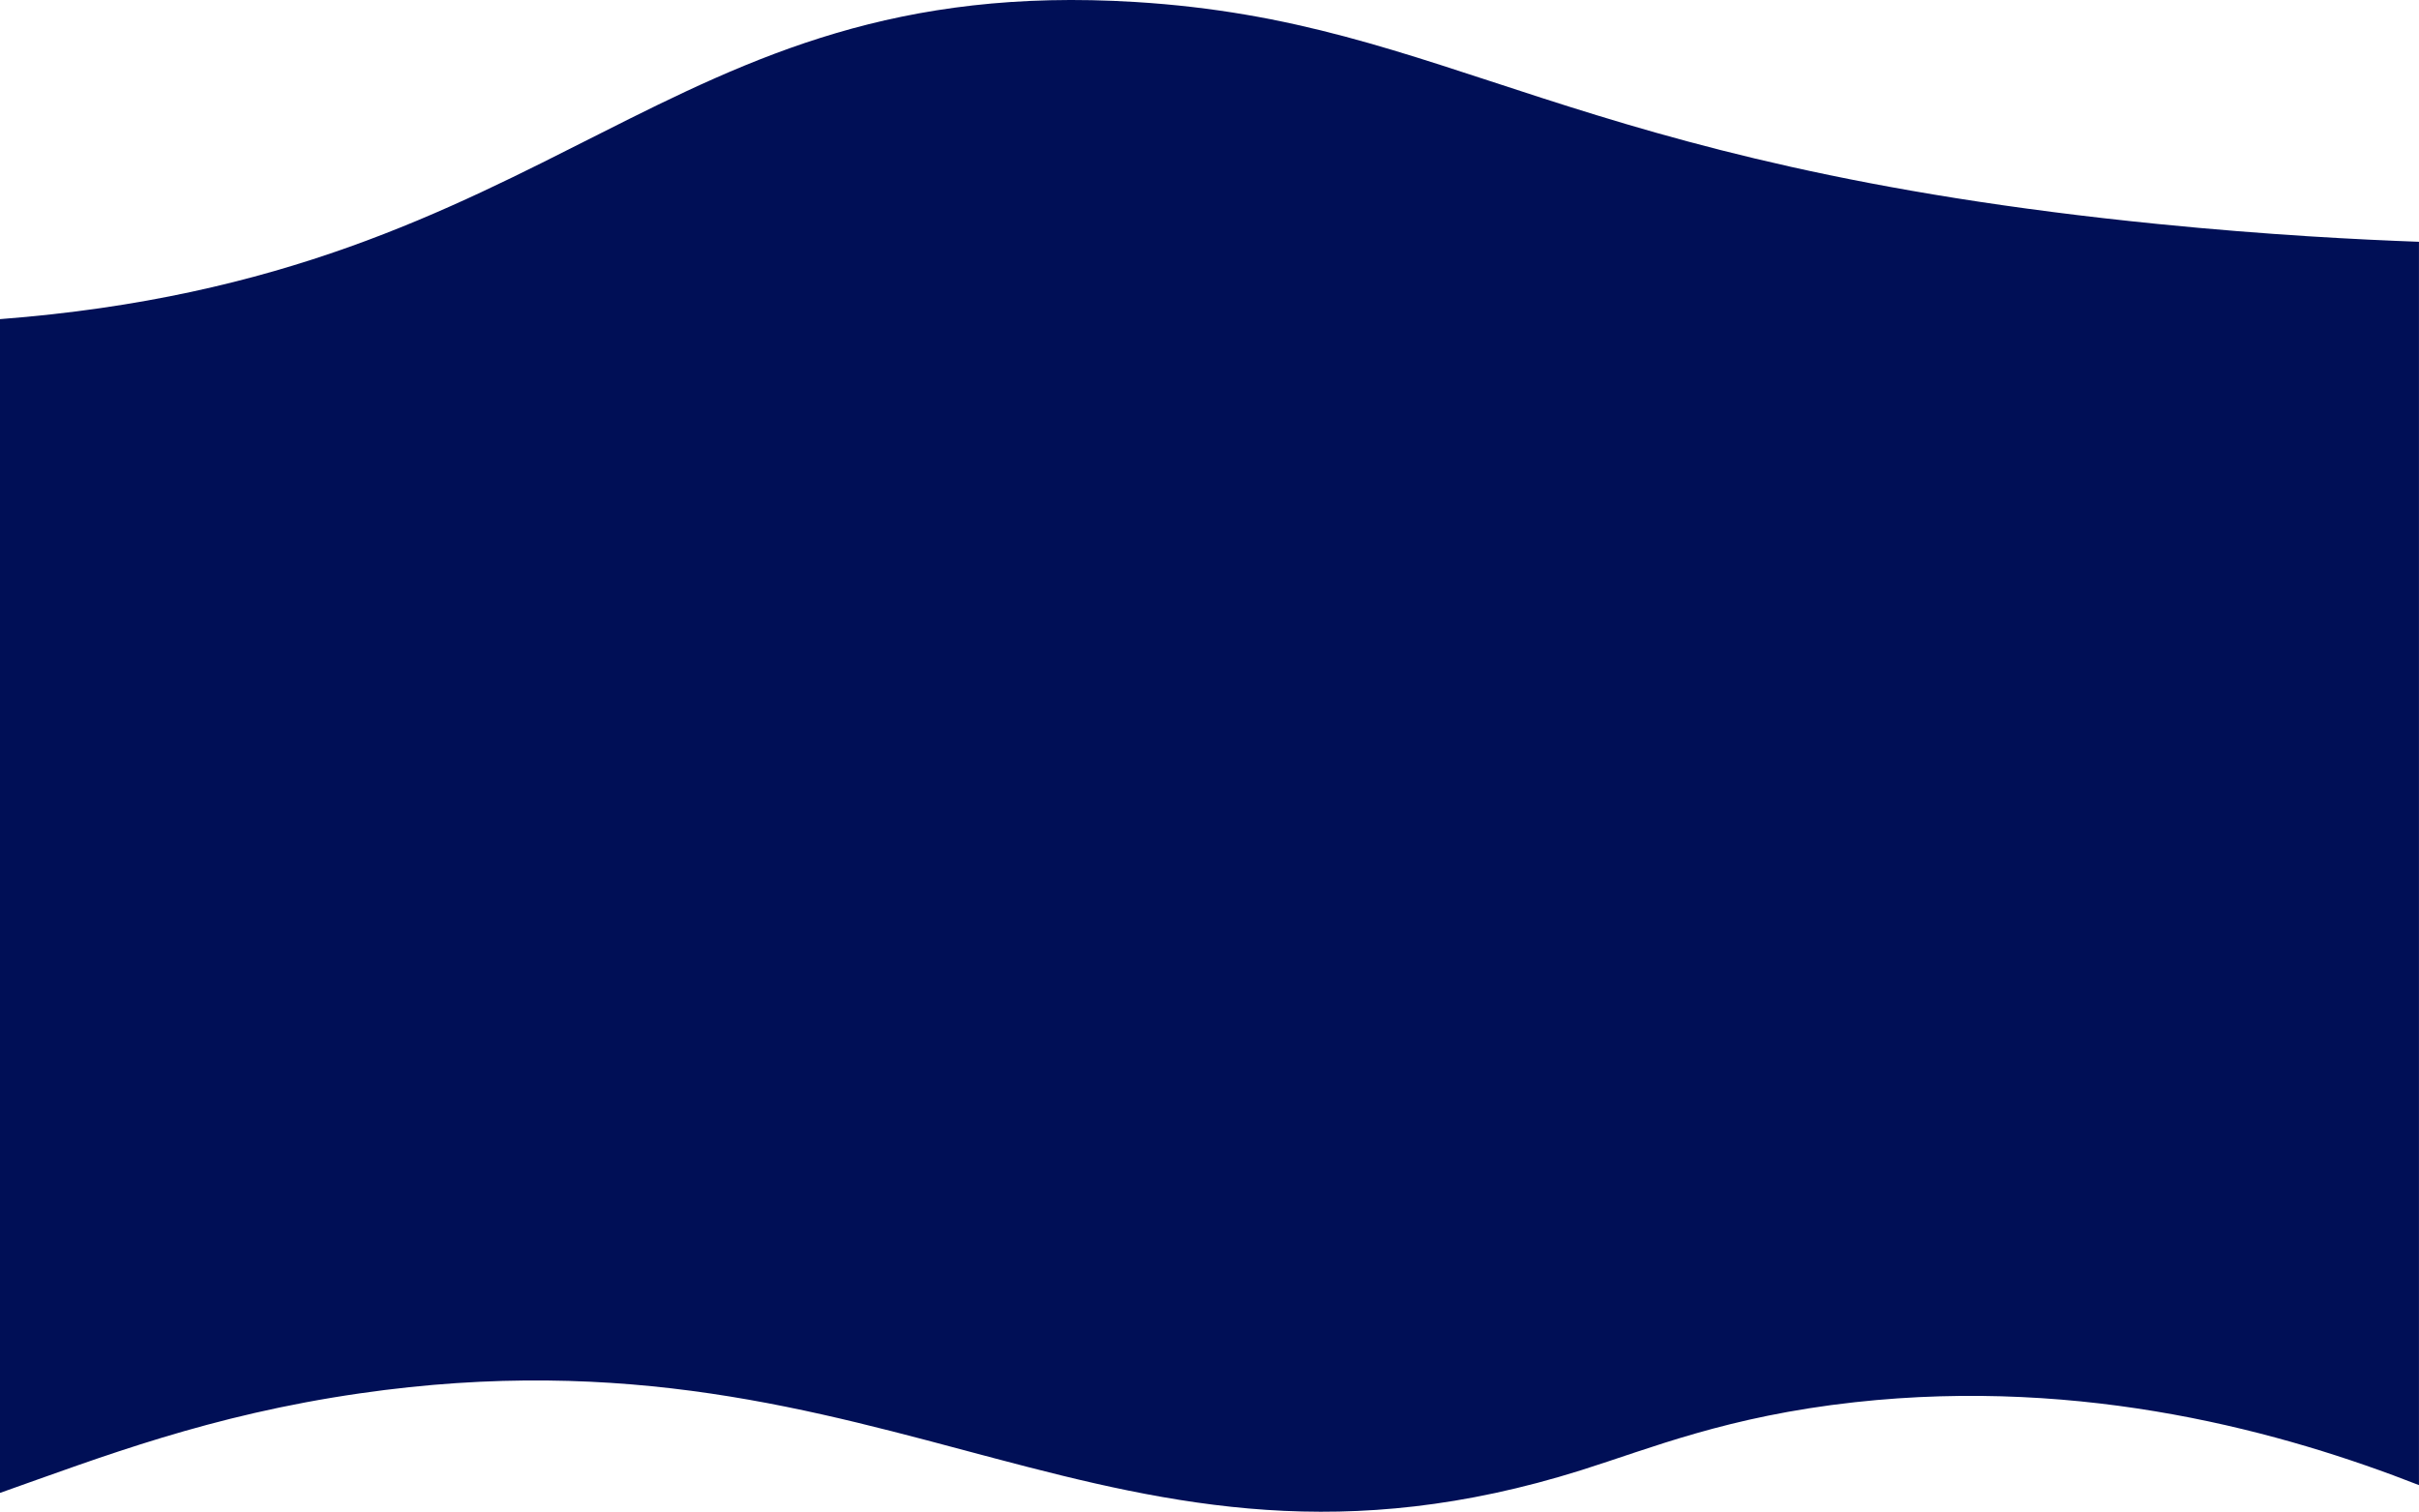 <?xml version="1.0" encoding="UTF-8"?>
<svg id="_レイヤー_1" data-name="レイヤー 1" xmlns="http://www.w3.org/2000/svg" viewBox="0 0 595.25 372.08">
  <defs>
    <style>
      .cls-1 {
        fill: #000F56;
        stroke-width: 0px;
      }
    </style>
  </defs>
  <path class="cls-1" d="m0,78.55C138.96,67.88,162.03-6.73,279.37.49c77.9,4.79,104.97,39.98,251.72,54.65,27.14,2.71,49.55,3.84,64.15,4.37v306.02c-32.96-12.91-81.97-26.67-138.85-20.4-31.38,3.46-50.22,11.36-67.4,16.76-116.09,36.45-168.4-38.01-300.44-18.94-36.97,5.34-63.32,15.57-88.55,24.5"/>
</svg>